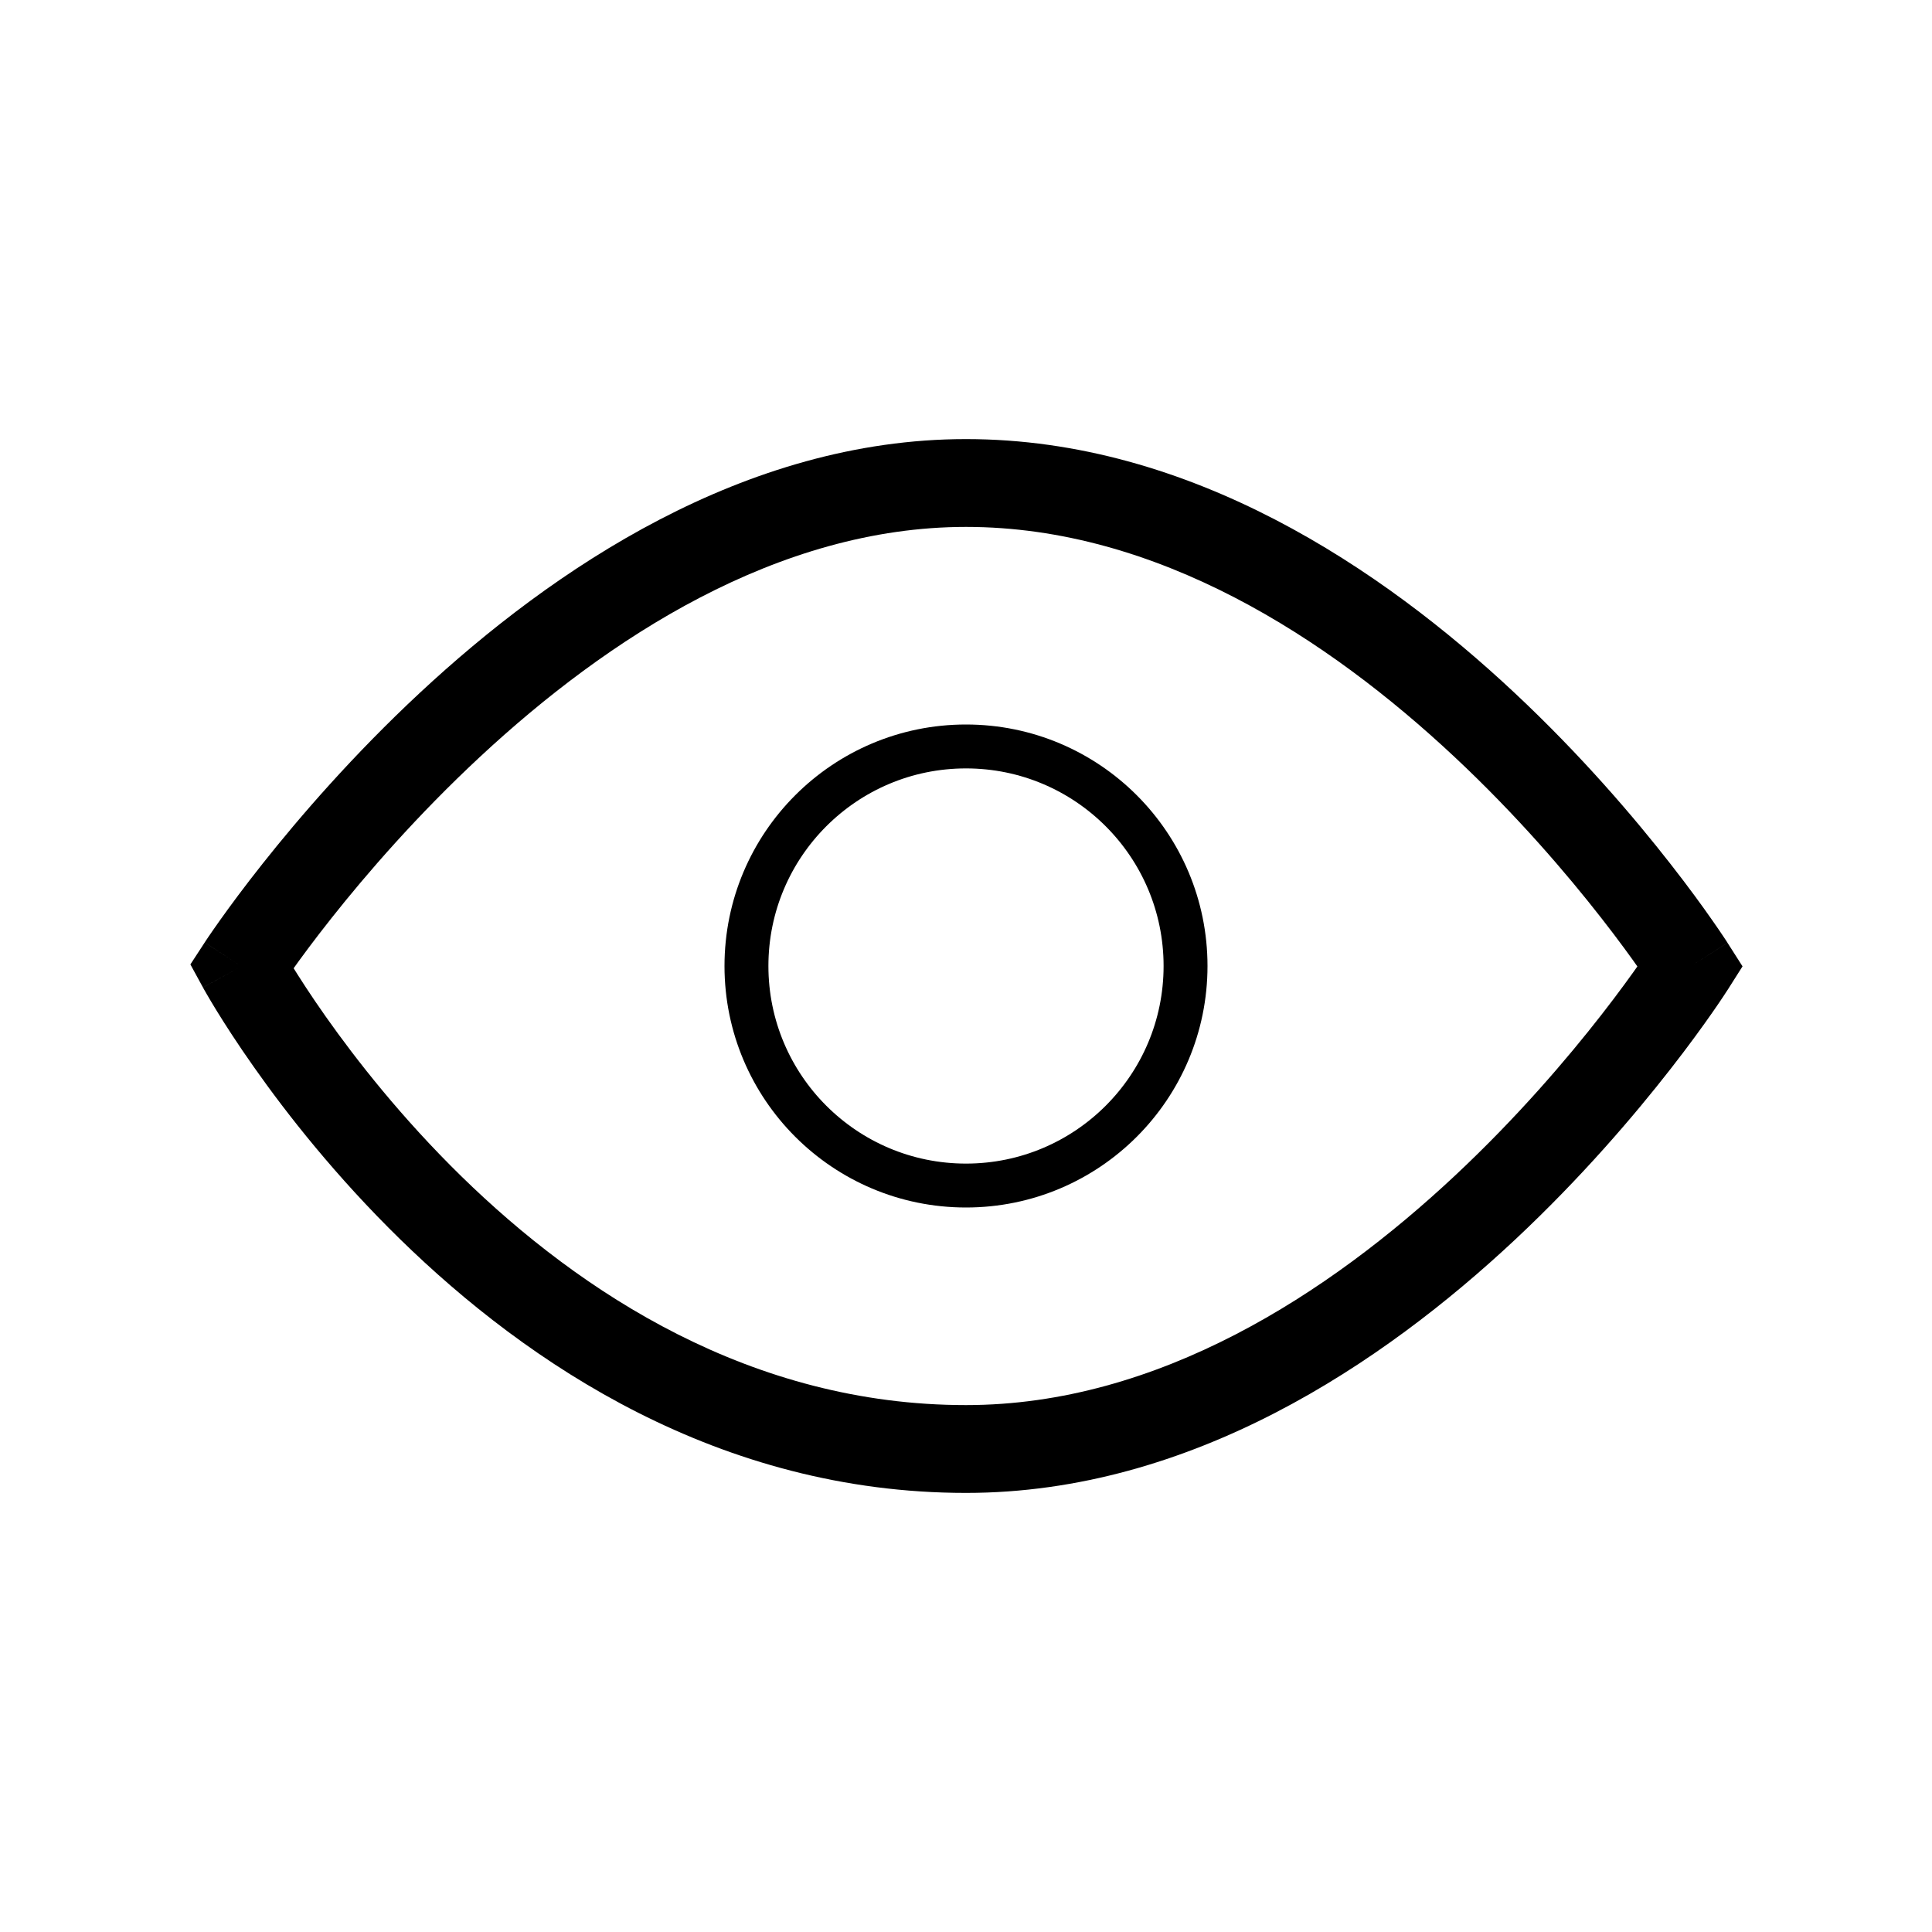 <svg width="44" height="44" viewBox="0 0 44 44" fill="none" xmlns="http://www.w3.org/2000/svg">
    <path d="M5.5 22.009L4.662 21.464L4.336 21.964L4.622 22.488L5.5 22.009ZM38.5 22.009L39.344 22.546L39.685 22.008L39.343 21.472L38.5 22.009ZM22 10C16.95 10 12.587 12.964 9.568 15.773C8.043 17.192 6.822 18.608 5.982 19.668C5.561 20.199 5.234 20.643 5.011 20.957C4.9 21.113 4.814 21.238 4.755 21.324C4.726 21.367 4.704 21.401 4.688 21.424C4.68 21.436 4.674 21.445 4.67 21.452C4.668 21.455 4.666 21.458 4.664 21.46C4.664 21.461 4.663 21.462 4.663 21.462C4.663 21.463 4.662 21.463 4.662 21.463C4.662 21.463 4.662 21.464 5.5 22.009C6.338 22.555 6.338 22.555 6.338 22.555C6.338 22.555 6.338 22.555 6.338 22.555C6.338 22.555 6.338 22.555 6.338 22.555C6.339 22.554 6.339 22.553 6.341 22.551C6.343 22.547 6.348 22.54 6.354 22.531C6.366 22.513 6.385 22.485 6.41 22.448C6.461 22.372 6.538 22.26 6.641 22.116C6.846 21.827 7.152 21.411 7.549 20.91C8.344 19.906 9.498 18.57 10.931 17.237C13.829 14.541 17.716 12 22 12V10ZM5.5 22.009C4.622 22.488 4.622 22.488 4.622 22.489C4.622 22.489 4.623 22.489 4.623 22.49C4.623 22.49 4.624 22.491 4.624 22.492C4.626 22.495 4.627 22.497 4.629 22.501C4.633 22.508 4.638 22.518 4.645 22.53C4.659 22.554 4.678 22.588 4.704 22.633C4.754 22.72 4.828 22.846 4.925 23.004C5.12 23.321 5.406 23.768 5.783 24.302C6.534 25.37 7.65 26.793 9.11 28.22C12.017 31.061 16.379 34 22 34V32C17.111 32 13.224 29.444 10.508 26.79C9.156 25.468 8.118 24.144 7.418 23.151C7.068 22.655 6.805 22.243 6.63 21.959C6.543 21.817 6.478 21.706 6.436 21.633C6.415 21.596 6.4 21.569 6.39 21.552C6.385 21.543 6.382 21.537 6.38 21.534C6.379 21.532 6.378 21.531 6.378 21.53C6.378 21.53 6.378 21.53 6.378 21.53C6.378 21.53 6.378 21.53 6.378 21.53C6.378 21.53 6.378 21.531 5.5 22.009ZM22 34C27.138 34 31.5 31.044 34.502 28.235C36.017 26.817 37.222 25.401 38.049 24.341C38.463 23.811 38.783 23.367 39.002 23.053C39.111 22.897 39.195 22.773 39.252 22.686C39.281 22.643 39.303 22.609 39.318 22.585C39.326 22.574 39.332 22.564 39.336 22.558C39.338 22.554 39.34 22.552 39.341 22.55C39.342 22.549 39.343 22.548 39.343 22.547C39.343 22.547 39.343 22.546 39.344 22.546C39.344 22.546 39.344 22.546 38.5 22.009C37.656 21.473 37.656 21.473 37.656 21.473C37.656 21.473 37.656 21.473 37.656 21.473C37.656 21.473 37.656 21.473 37.656 21.473C37.656 21.474 37.655 21.475 37.654 21.477C37.651 21.481 37.647 21.487 37.641 21.496C37.629 21.514 37.611 21.542 37.586 21.579C37.537 21.654 37.461 21.766 37.361 21.91C37.16 22.197 36.861 22.612 36.471 23.112C35.691 24.113 34.556 25.445 33.135 26.775C30.266 29.46 26.378 32 22 32V34ZM38.5 22.009C39.343 21.472 39.343 21.471 39.343 21.471C39.343 21.471 39.343 21.471 39.342 21.47C39.342 21.47 39.341 21.469 39.341 21.468C39.339 21.466 39.338 21.463 39.336 21.46C39.331 21.453 39.325 21.444 39.318 21.432C39.302 21.408 39.28 21.375 39.251 21.331C39.194 21.245 39.109 21.12 38.999 20.963C38.78 20.649 38.459 20.205 38.043 19.674C37.214 18.612 36.006 17.195 34.489 15.775C31.484 12.961 27.122 10 22 10V12C26.36 12 30.247 14.543 33.122 17.235C34.545 18.567 35.684 19.902 36.467 20.905C36.858 21.405 37.159 21.821 37.36 22.109C37.461 22.253 37.537 22.365 37.587 22.44C37.611 22.477 37.63 22.506 37.642 22.523C37.648 22.533 37.652 22.539 37.654 22.543C37.656 22.545 37.656 22.546 37.657 22.547C37.657 22.547 37.657 22.547 37.657 22.547C37.657 22.547 37.657 22.547 37.657 22.547C37.657 22.547 37.657 22.547 38.5 22.009Z" fill="currentColor" />
    <circle cx="22" cy="22" r="5" stroke="currentColor"/>
</svg>
